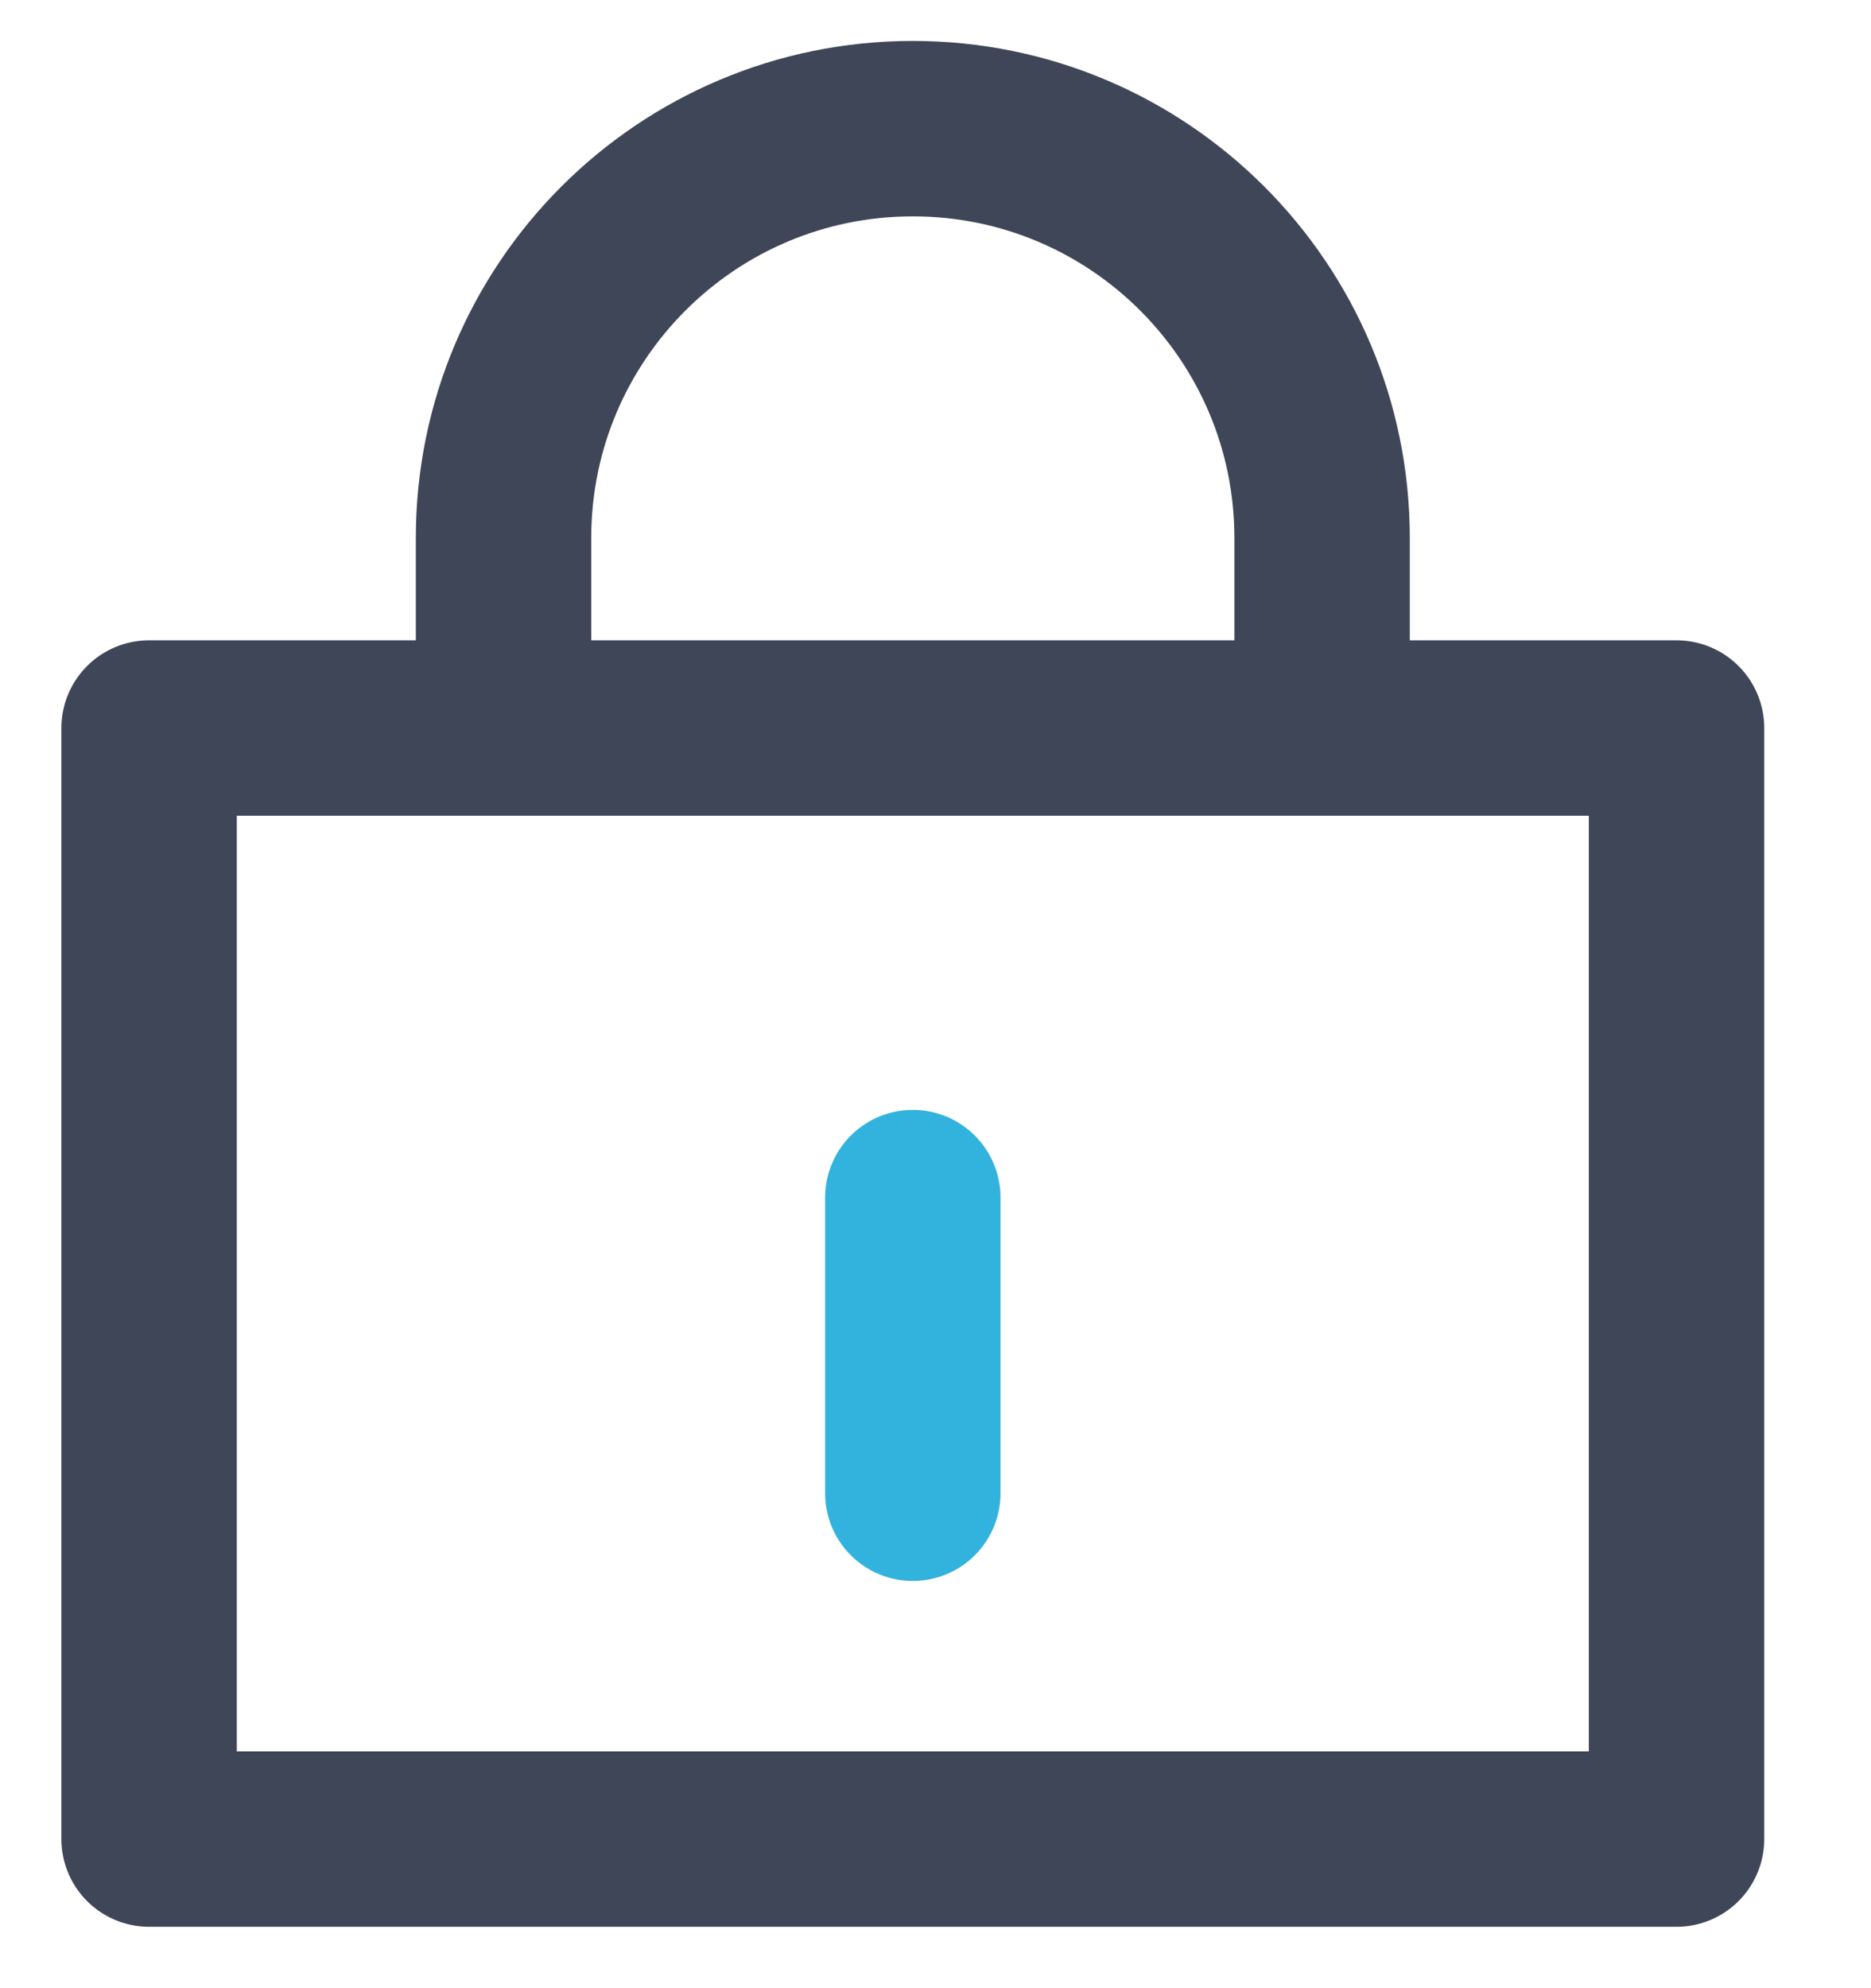 <?xml version="1.0" encoding="UTF-8"?>
<svg width="16px" height="17px" viewBox="0 0 16 17" version="1.1" xmlns="http://www.w3.org/2000/svg" xmlns:xlink="http://www.w3.org/1999/xlink">
    <!-- Generator: Sketch 52.1 (67048) - http://www.bohemiancoding.com/sketch -->
    <title>Documents icon</title>
    <desc>Created with Sketch.</desc>
    <g id="Page-1" stroke="none" stroke-width="1" fill="none" fill-rule="evenodd">
        <g id="Documents-landing-page-hover" transform="translate(-286, -107)" fill-rule="nonzero">
            <g id="Documents-icon" transform="translate(285.306, 106.1)">
                <rect id="Rectangle-3" x="0" y="0.049" width="18" height="18"></rect>
                <rect id="Rectangle-6" stroke="#3F4658" stroke-width="1.5" stroke-linecap="round" stroke-linejoin="round" x="1.969" y="7.125" width="13.062" height="9.5"></rect>
                <path d="M5,6.5 L5,5.5 C5,3.567 6.567,2 8.5,2 C10.433,2 12,3.567 12,5.5 L12,6.5" id="Rectangle-9" stroke="#3F4658" stroke-width="1.5" stroke-linecap="round" stroke-linejoin="round"></path>
                <path d="M8.5,11.14 L8.5,13.668" id="Path-7" stroke="#32B3DE" stroke-width="1.5" stroke-linecap="round" stroke-linejoin="round"></path>
            </g>
        </g>
    </g>
</svg>
